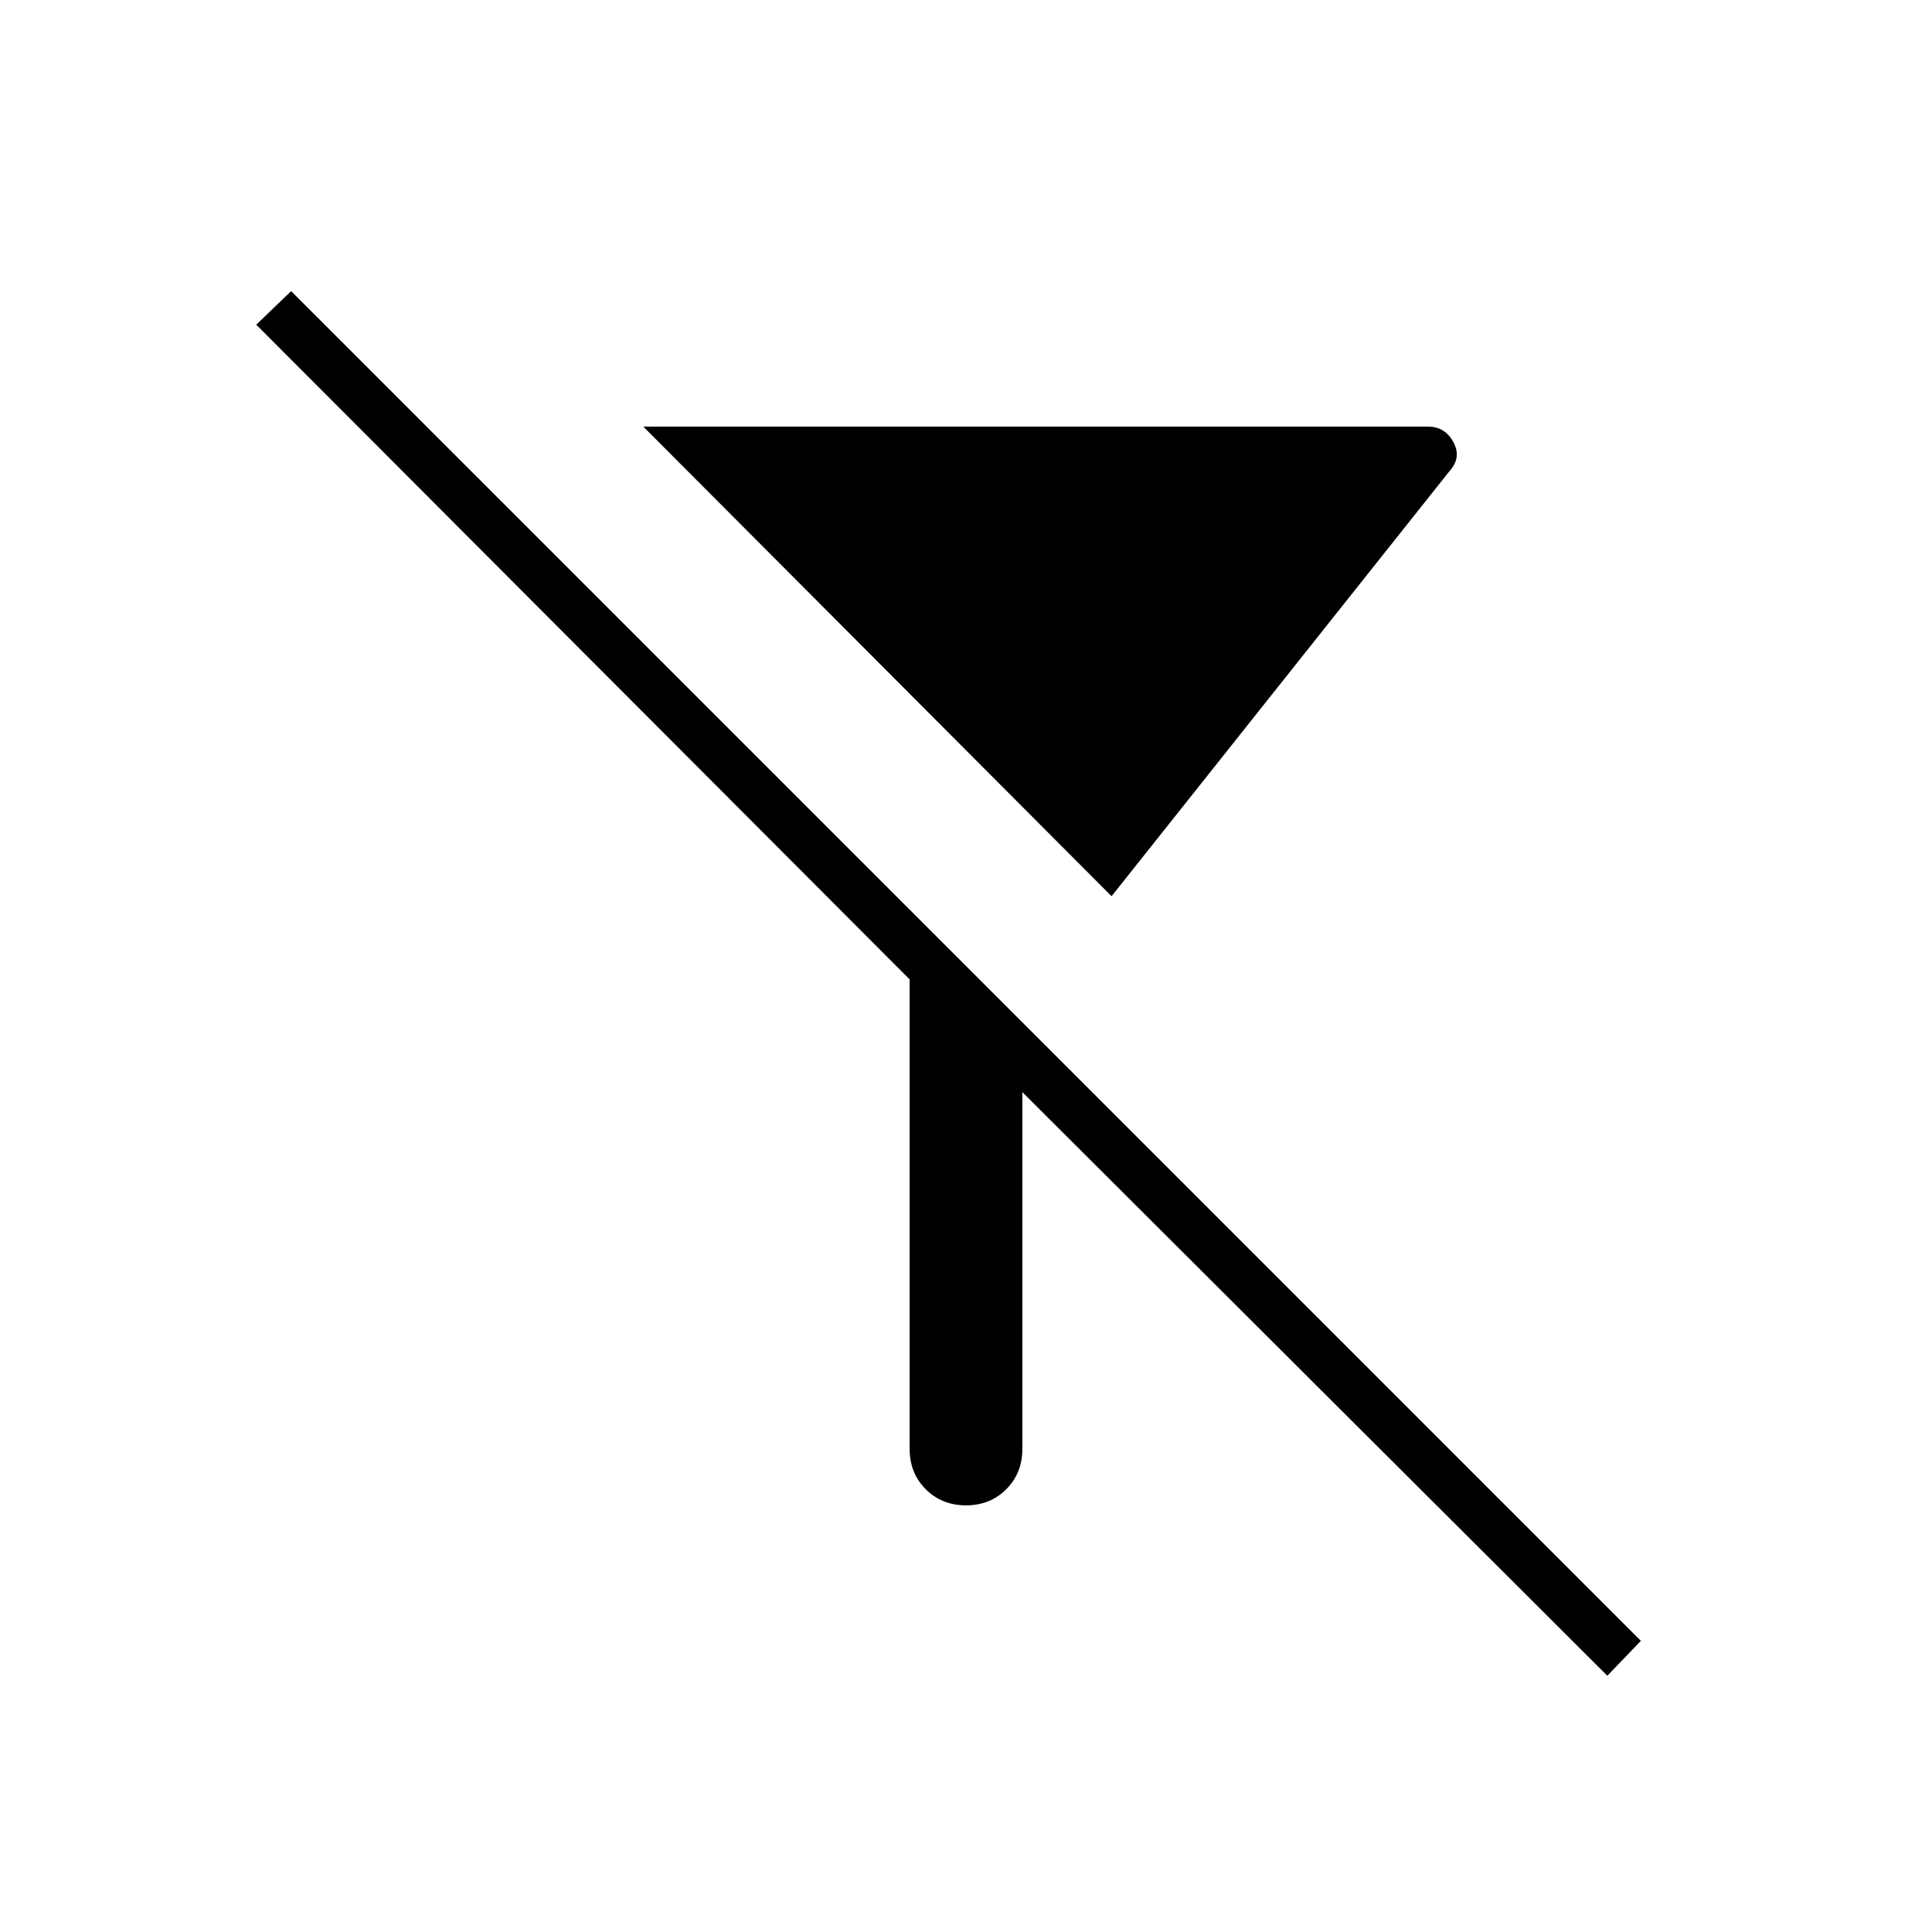 <svg xmlns="http://www.w3.org/2000/svg" height="40" viewBox="0 -960 960 960" width="40"><path d="M552.33-514.67 319.67-748h390q8.33 0 12.5 7.67 4.16 7.66-1.84 14.33l-168 211.33Zm246.34 387.34L508-417.33V-240q0 12-8 20t-20 8q-12 0-20-8t-8-20v-233.33L127.33-798.67l17.34-16.66 670.66 670.66-16.66 17.34Z"/></svg>